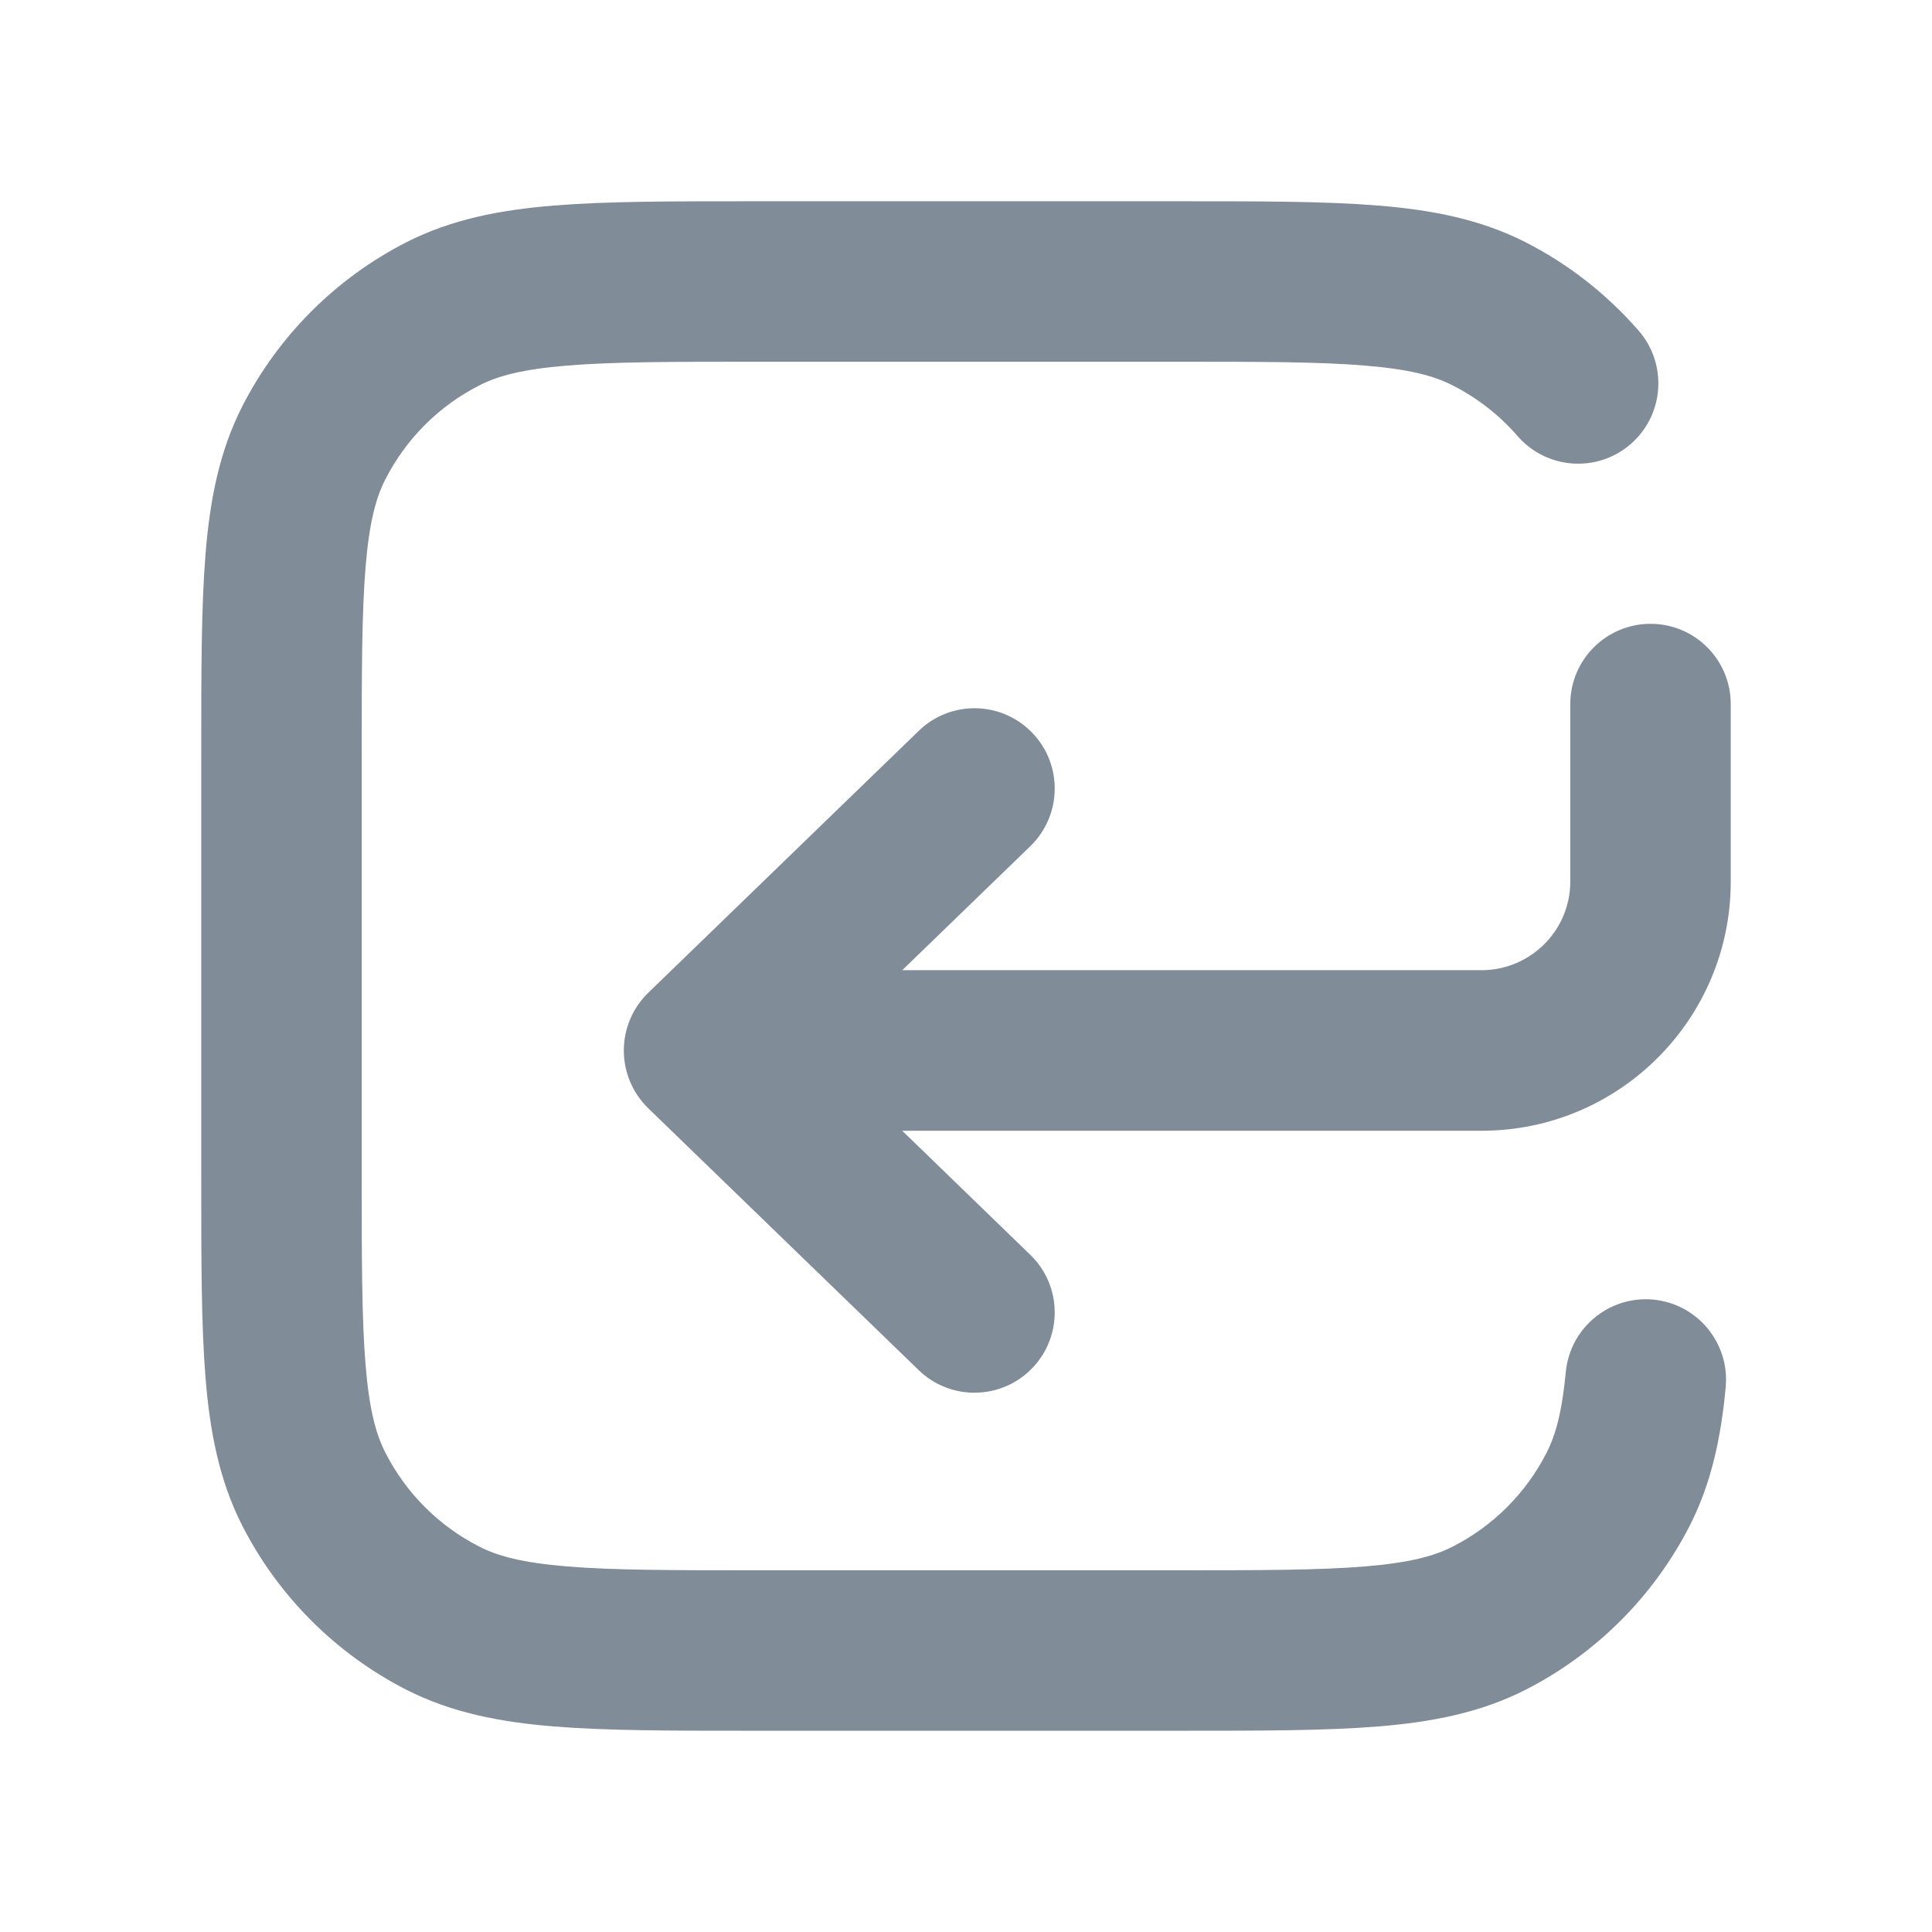 <svg width="18" height="18" viewBox="0 0 18 18" fill="none" xmlns="http://www.w3.org/2000/svg">
<path d="M10.998 1.875C11.744 1.875 12.348 1.875 12.839 1.915C13.345 1.956 13.794 2.044 14.212 2.256C14.616 2.462 14.974 2.744 15.268 3.082C15.538 3.394 15.505 3.866 15.193 4.137C14.881 4.408 14.409 4.374 14.138 4.062C13.97 3.868 13.765 3.708 13.533 3.59C13.361 3.502 13.131 3.44 12.717 3.406C12.296 3.371 11.752 3.37 10.968 3.37H7.032C6.248 3.37 5.705 3.371 5.283 3.406C4.869 3.44 4.638 3.502 4.467 3.59C4.089 3.782 3.782 4.089 3.59 4.467C3.502 4.638 3.44 4.869 3.406 5.283C3.371 5.705 3.37 6.248 3.37 7.032V10.968C3.37 11.752 3.371 12.296 3.406 12.717C3.44 13.131 3.502 13.361 3.59 13.533C3.782 13.911 4.089 14.218 4.467 14.41C4.638 14.498 4.869 14.56 5.283 14.594C5.705 14.629 6.248 14.63 7.032 14.63H10.968C11.752 14.63 12.296 14.629 12.717 14.594C13.131 14.56 13.361 14.498 13.533 14.41C13.911 14.218 14.218 13.911 14.41 13.533C14.493 13.371 14.553 13.156 14.588 12.784C14.627 12.372 14.992 12.07 15.403 12.108C15.814 12.147 16.116 12.512 16.078 12.923C16.034 13.394 15.945 13.817 15.744 14.212C15.408 14.871 14.871 15.408 14.212 15.744C13.794 15.956 13.345 16.044 12.839 16.085C12.348 16.125 11.744 16.125 10.998 16.125H7.002C6.256 16.125 5.652 16.125 5.161 16.085C4.655 16.044 4.206 15.956 3.788 15.744C3.129 15.408 2.592 14.871 2.256 14.212C2.044 13.794 1.956 13.345 1.915 12.839C1.875 12.348 1.875 11.744 1.875 10.998V7.002C1.875 6.256 1.875 5.652 1.915 5.161C1.956 4.655 2.044 4.206 2.256 3.788C2.592 3.129 3.129 2.592 3.788 2.256C4.206 2.044 4.655 1.956 5.161 1.915C5.652 1.875 6.256 1.875 7.002 1.875H10.998Z" fill="#818C99"/>
<path d="M15.378 5.812C15.791 5.812 16.125 6.147 16.125 6.56V8.213C16.125 9.495 15.086 10.535 13.803 10.535H8.406L9.599 11.691C9.896 11.978 9.903 12.451 9.616 12.748C9.328 13.045 8.855 13.052 8.559 12.765L6.039 10.325C5.894 10.184 5.812 9.99 5.812 9.787C5.812 9.585 5.894 9.391 6.039 9.25L8.559 6.81C8.855 6.522 9.328 6.529 9.616 6.826C9.903 7.122 9.896 7.596 9.599 7.884L8.406 9.039H13.803C14.259 9.039 14.63 8.669 14.63 8.213V6.56C14.63 6.147 14.965 5.812 15.378 5.812Z" fill="#818C99"/>
</svg>
